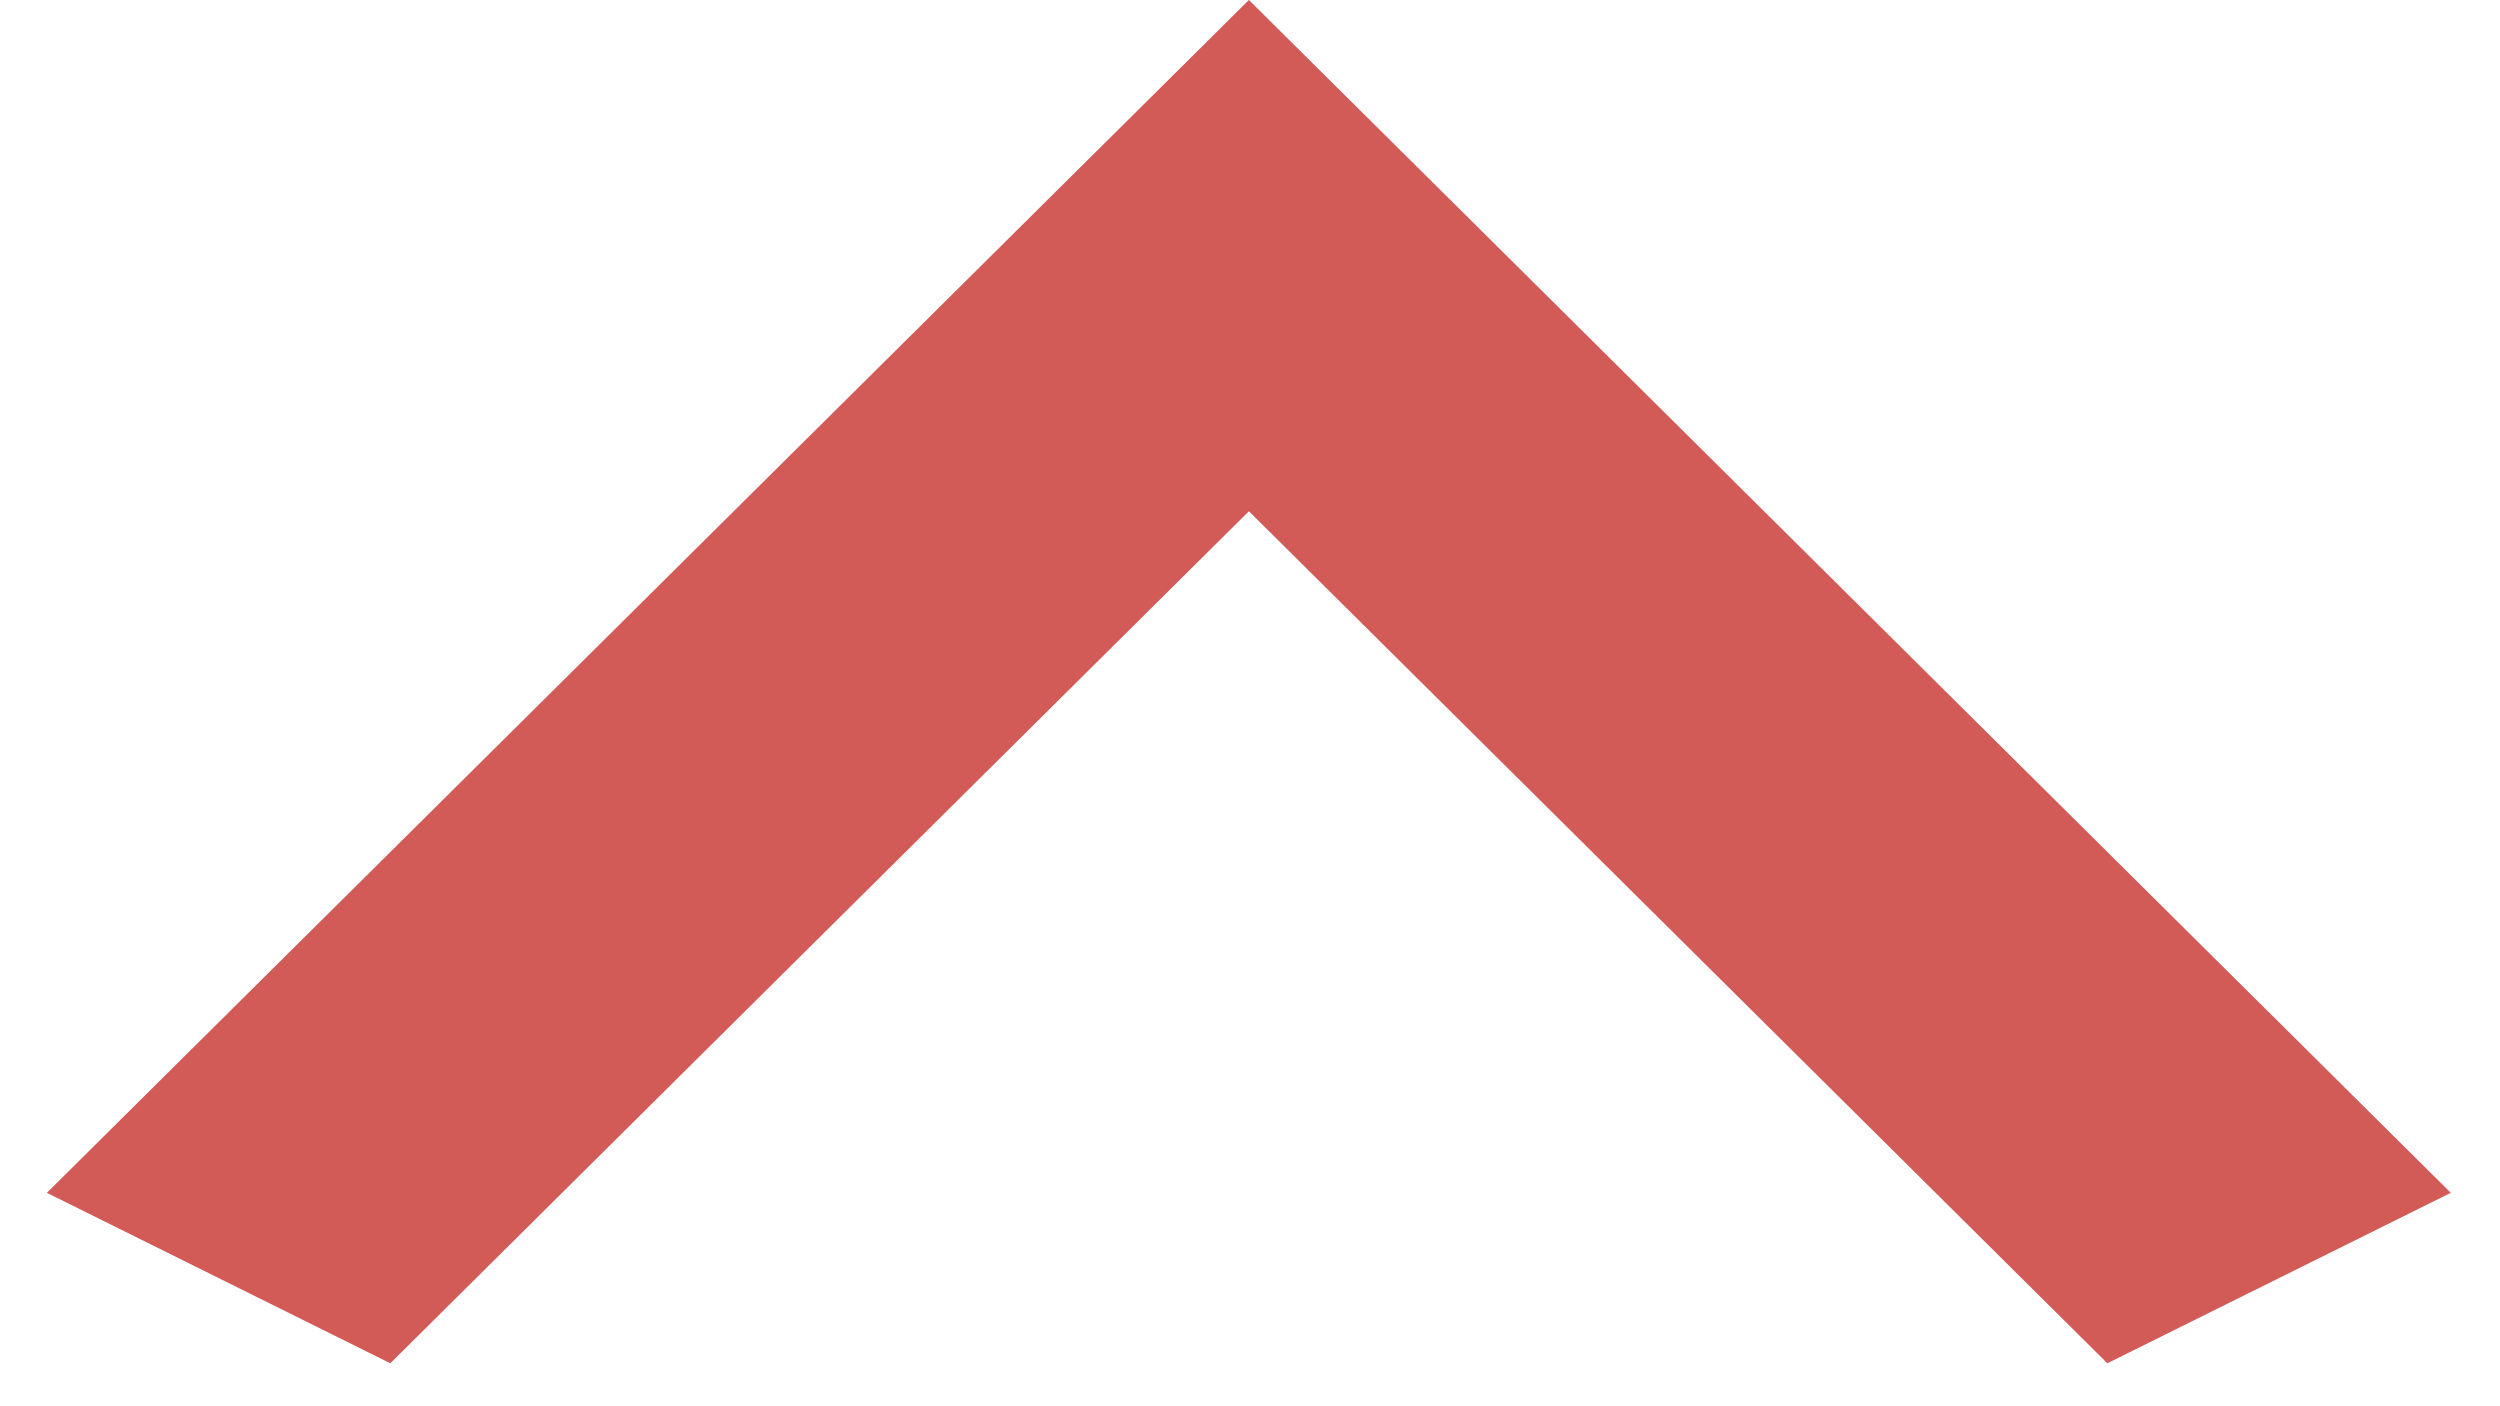 <svg width="16" height="9" viewBox="0 0 16 9" fill="none" xmlns="http://www.w3.org/2000/svg">
<path d="M13.487 8.725L7.993 3.272L2.498 8.725L0.3 7.634L7.993 -0L15.685 7.634L13.487 8.725Z" fill="#CF4F4C" fill-opacity="0.93"/>
</svg>
